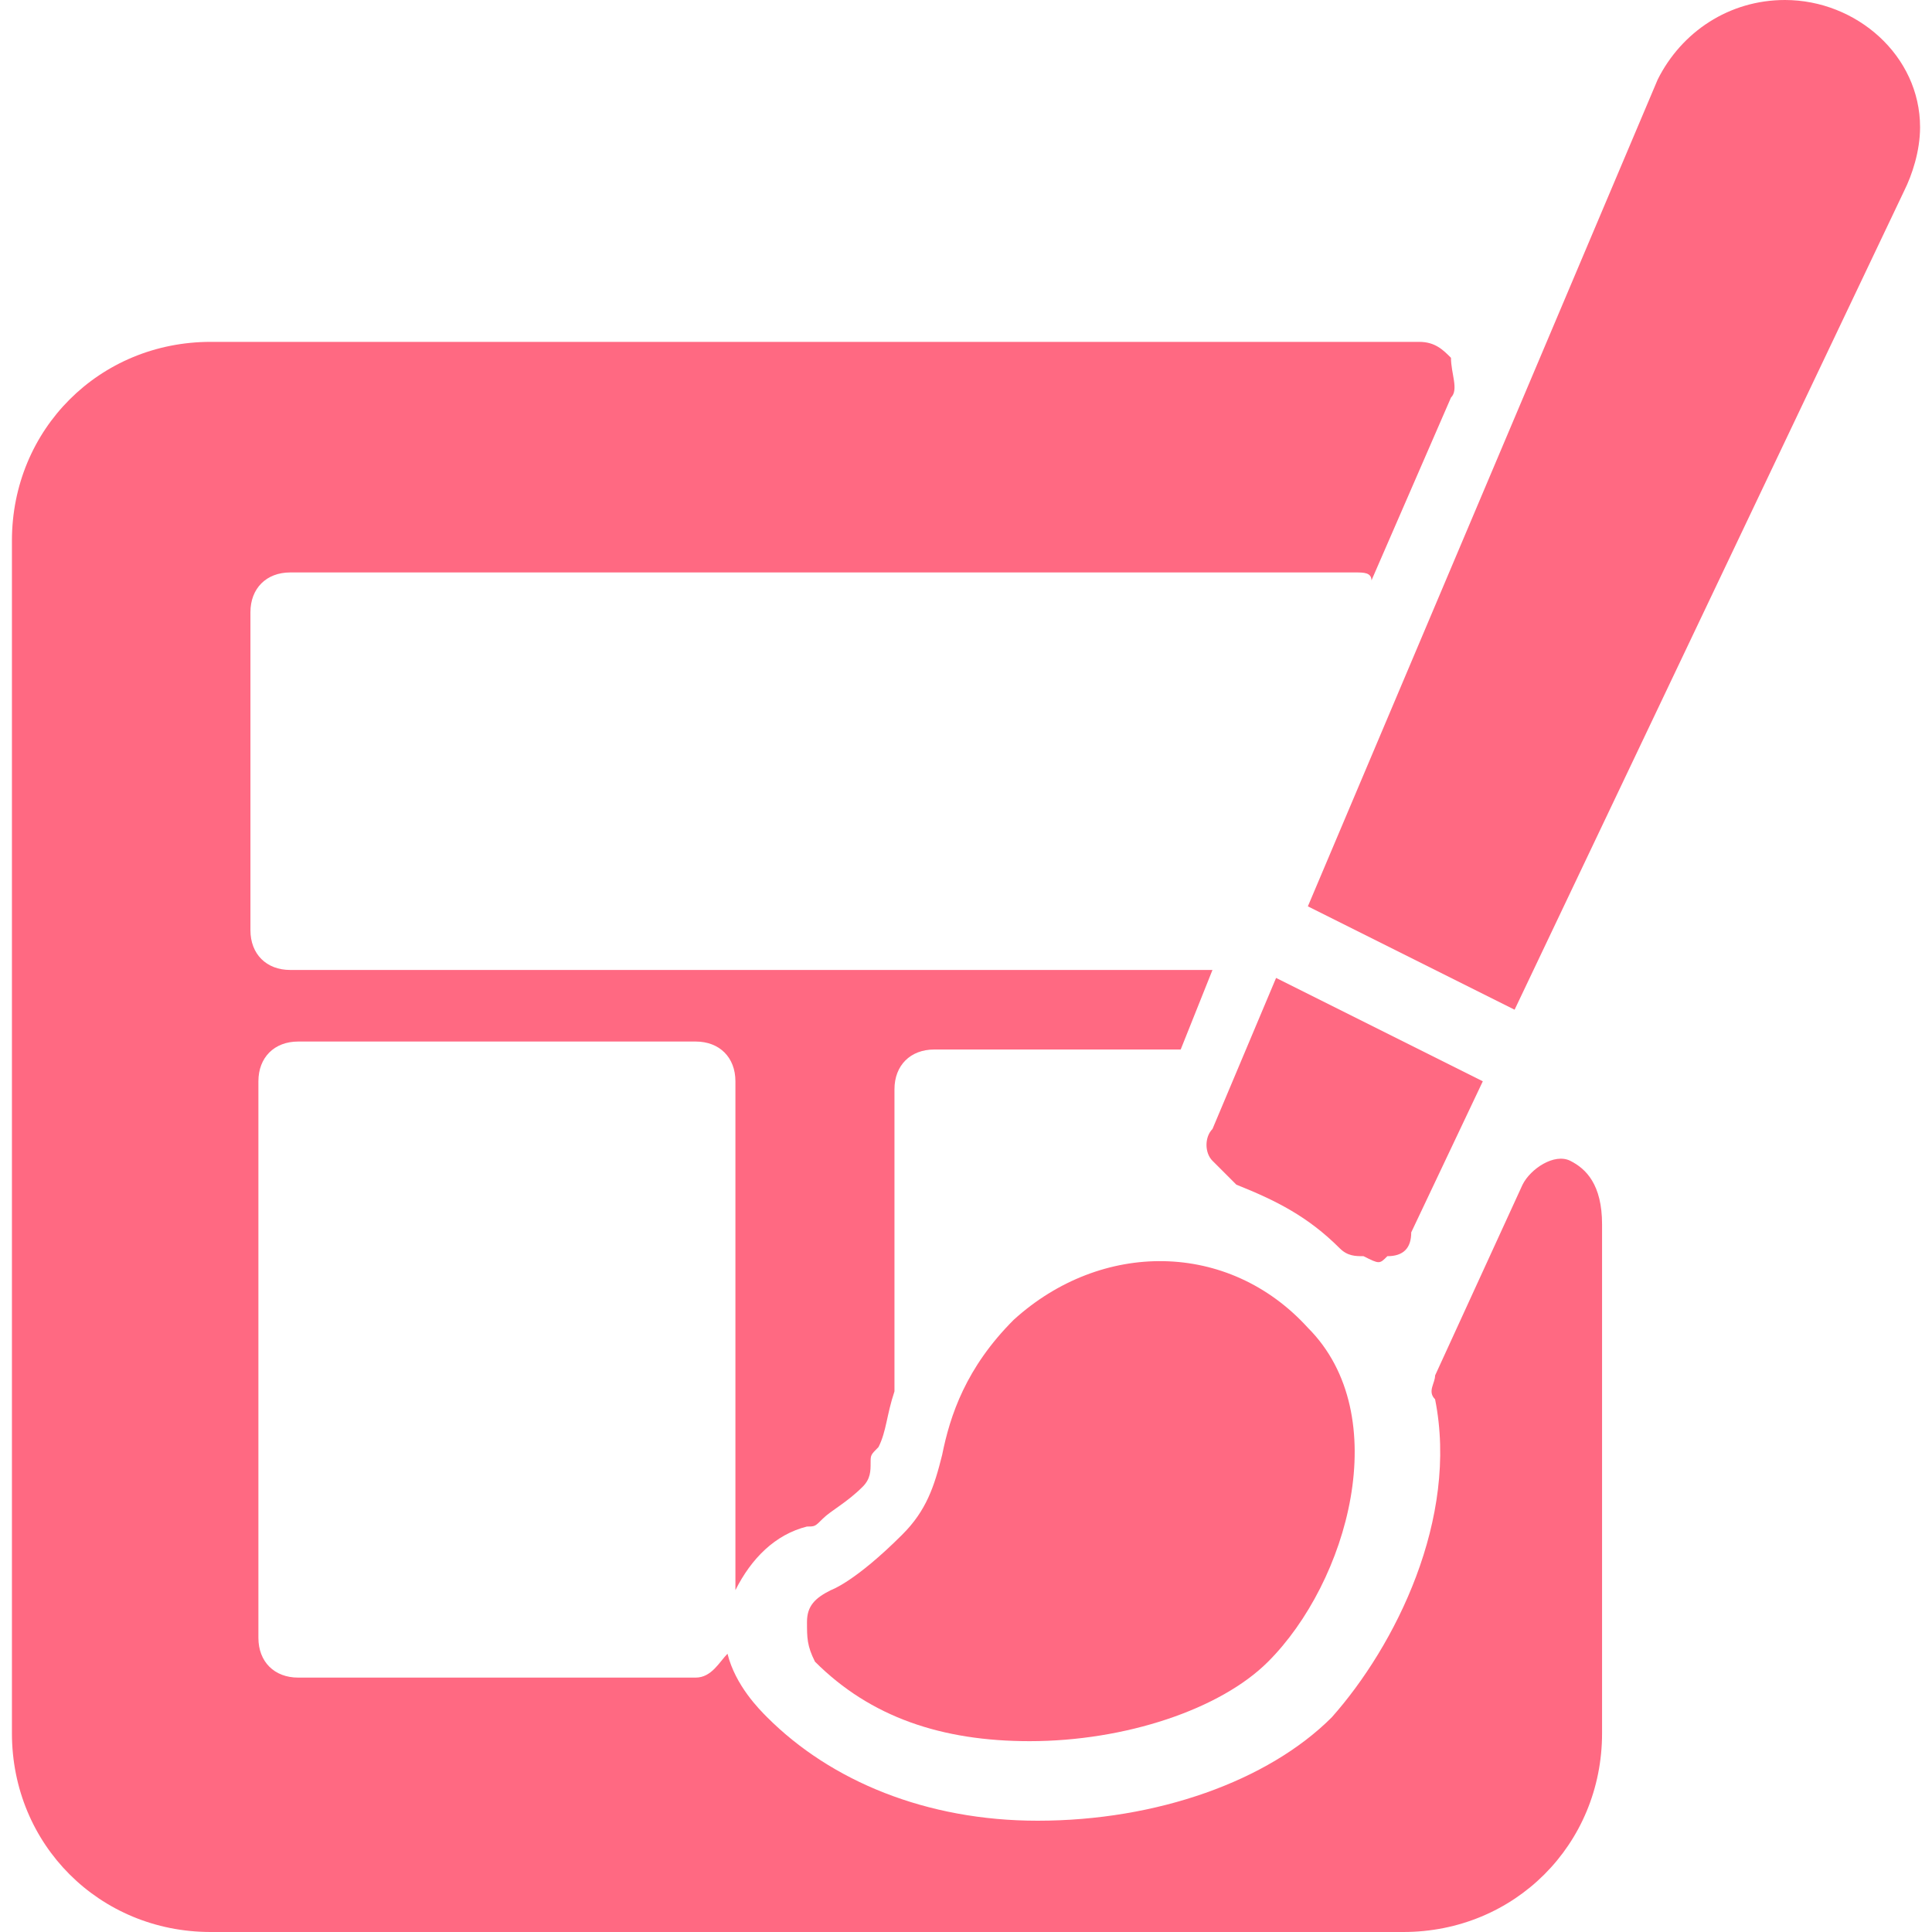 <svg width="40" height="40" viewBox="0 0 40 40" fill="none" xmlns="http://www.w3.org/2000/svg">
    <g clip-path="url(#clip0)">
        <path d="M28.724 26.008C29.053 26.008 29.218 25.844 29.218 25.515L30.7 22.387L26.42 20.247L25.103 23.375C24.938 23.539 24.938 23.869 25.103 24.033L25.597 24.527C26.42 24.856 27.078 25.185 27.737 25.844C27.901 26.008 28.066 26.008 28.23 26.008C28.56 26.173 28.56 26.173 28.724 26.008Z" fill="#FF6982"/>
        <path d="M32.51 24.033C32.181 23.869 31.687 24.198 31.523 24.527L29.712 28.478C29.712 28.642 29.547 28.807 29.712 28.971C30.206 31.441 28.889 34.074 27.572 35.556C26.255 36.873 23.951 37.696 21.482 37.696C19.177 37.696 17.202 36.873 15.885 35.556C15.72 35.391 15.226 34.897 15.062 34.239C14.897 34.404 14.733 34.733 14.403 34.733H6.173C5.679 34.733 5.35 34.404 5.35 33.91V22.387C5.35 21.893 5.679 21.564 6.173 21.564H14.403C14.897 21.564 15.226 21.893 15.226 22.387V32.922C15.556 32.264 16.05 31.77 16.708 31.605C16.873 31.605 16.873 31.605 17.037 31.441C17.202 31.276 17.531 31.111 17.86 30.782C18.025 30.618 18.025 30.453 18.025 30.288C18.025 30.124 18.025 30.124 18.189 29.959C18.354 29.63 18.354 29.301 18.519 28.807V28.642C18.519 28.478 18.519 28.313 18.519 28.148V22.552C18.519 22.058 18.848 21.729 19.342 21.729H24.445L25.103 20.082H6.008C5.515 20.082 5.185 19.753 5.185 19.259V12.675C5.185 12.181 5.515 11.852 6.008 11.852H28.066C28.231 11.852 28.395 11.852 28.395 12.017L30.041 8.231C30.206 8.066 30.041 7.737 30.041 7.408C29.877 7.243 29.712 7.078 29.383 7.078H29.054H4.362C2.058 7.078 0.247 8.889 0.247 11.194V35.885C0.247 38.19 2.058 40 4.362 40H29.054C31.358 40 33.169 38.189 33.169 35.885V25.35C33.169 24.527 32.84 24.198 32.51 24.033Z" fill="#FF6982"/>
        <path d="M20.988 27.325C20 28.313 19.671 29.3 19.506 30.123C19.342 30.782 19.177 31.276 18.683 31.77C17.696 32.757 17.202 32.922 17.202 32.922C16.873 33.086 16.708 33.251 16.708 33.58C16.708 33.91 16.708 34.074 16.873 34.403C18.025 35.556 19.506 36.049 21.317 36.049C23.292 36.049 25.268 35.391 26.255 34.403C27.901 32.757 28.889 29.3 27.078 27.49C25.432 25.679 22.799 25.679 20.988 27.325Z" fill="#FF6982"/>
        <path d="M36.955 0C35.802 0 34.815 0.658 34.321 1.646L27.078 18.765L31.358 20.905L39.424 3.951C39.588 3.621 39.753 3.128 39.753 2.634C39.753 1.152 38.436 0 36.955 0V0Z" fill="#FF6982"/>
    </g>
    <defs>
        <clipPath id="clip0">
            <rect width="40" height="40" fill="white"/>
        </clipPath>
    </defs>
</svg>
